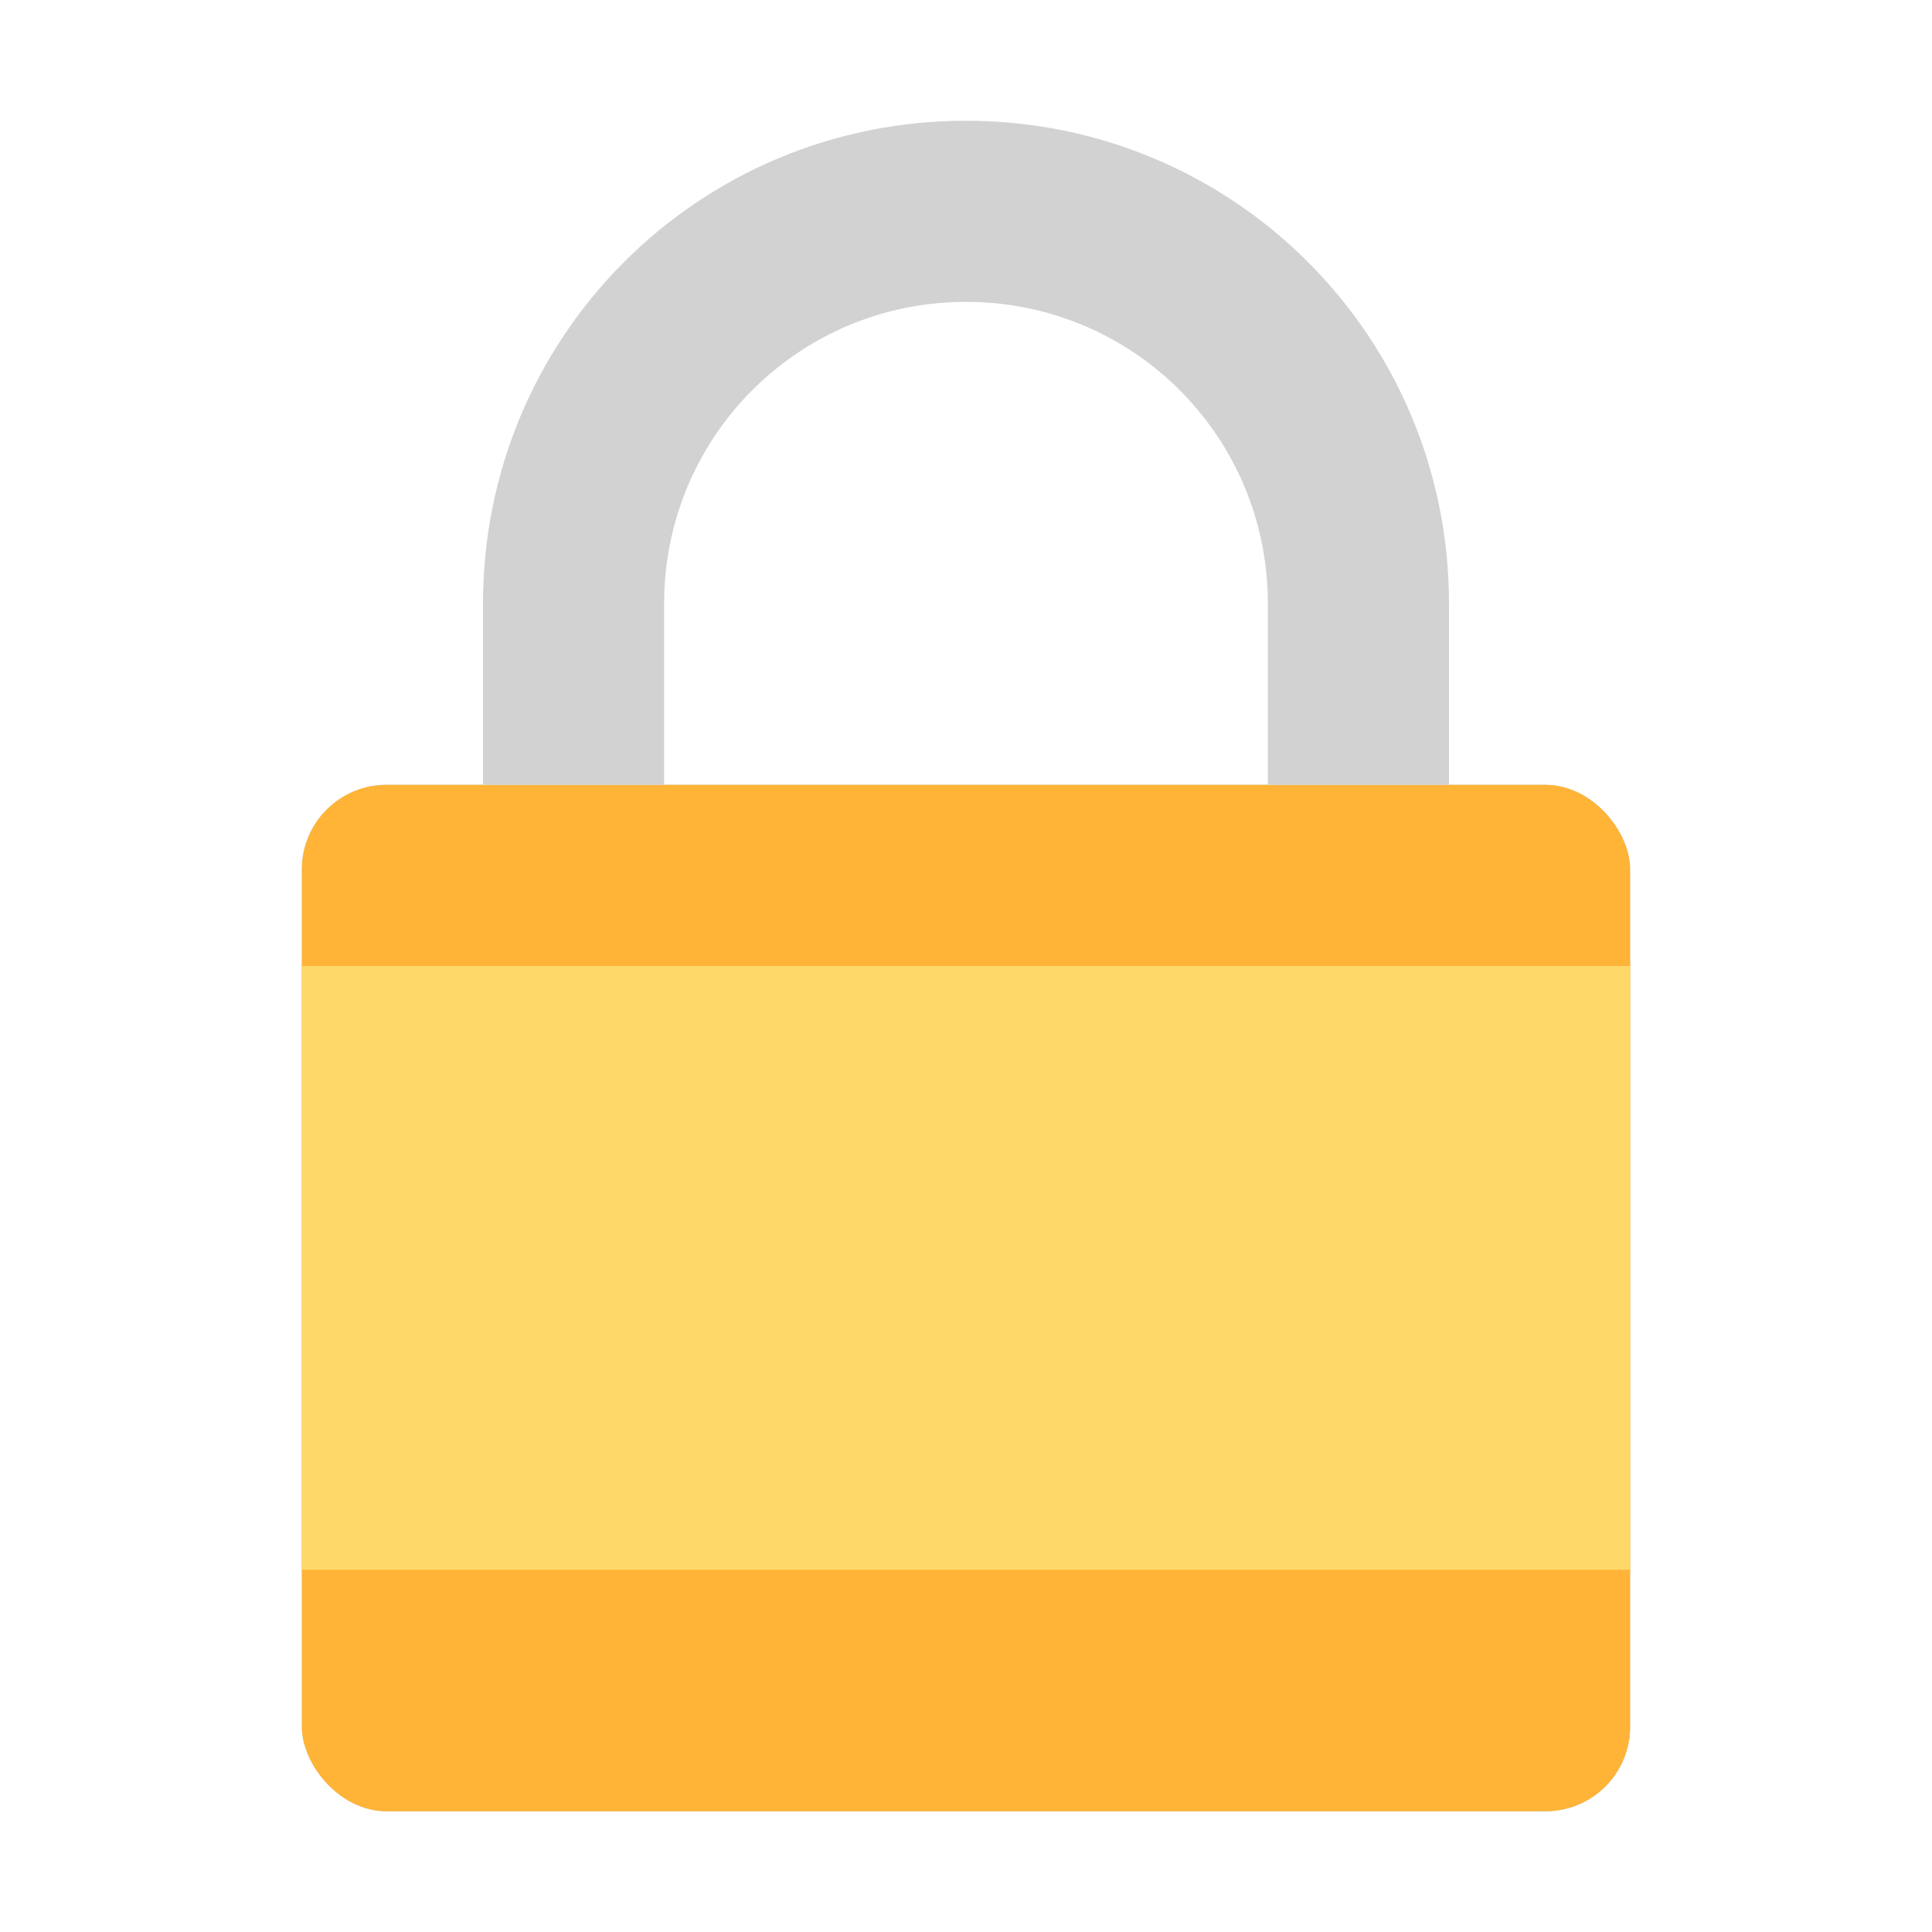 <?xml version="1.0" encoding="UTF-8" standalone="no"?>
<svg
   xmlns:dc="http://purl.org/dc/elements/1.1/"
   xmlns:cc="http://creativecommons.org/ns#"
   xmlns:rdf="http://www.w3.org/1999/02/22-rdf-syntax-ns#"
   xmlns:svg="http://www.w3.org/2000/svg"
   xmlns="http://www.w3.org/2000/svg"
   xmlns:sodipodi="http://sodipodi.sourceforge.net/DTD/sodipodi-0.dtd"
   xmlns:inkscape="http://www.inkscape.org/namespaces/inkscape"
   inkscape:version="1.0 (4035a4fb49, 2020-05-01)"
   sodipodi:docname="changes-prevent.svg"
   id="svg36"
   version="1"
   height="32"
   width="32">
  <defs
     id="defs40">
    <filter
       height="1.248"
       y="-0.124"
       width="1.191"
       x="-0.096"
       id="filter1443"
       style="color-interpolation-filters:sRGB"
       inkscape:collect="always">
      <feGaussianBlur
         id="feGaussianBlur1445"
         stdDeviation="0.877"
         inkscape:collect="always" />
    </filter>
  </defs>
  <sodipodi:namedview
     inkscape:current-layer="svg36"
     inkscape:window-maximized="1"
     inkscape:window-y="0"
     inkscape:window-x="0"
     inkscape:cy="16"
     inkscape:cx="16"
     inkscape:zoom="23.8125"
     showgrid="false"
     id="namedview38"
     inkscape:window-height="1003"
     inkscape:window-width="1920"
     inkscape:pageshadow="2"
     inkscape:pageopacity="0"
     guidetolerance="10"
     gridtolerance="10"
     objecttolerance="10"
     borderopacity="1"
     bordercolor="#666666"
     pagecolor="#ffffff" />
  <rect
     style="fill:#090500;fill-opacity:1;filter:url(#filter1443);opacity:0.5"
     width="22"
     height="17"
     x="5"
     y="13"
     rx="1.4"
     ry="1.4"
     id="rect26-8" />
  <rect
     id="rect26"
     ry="1.4"
     rx="1.4"
     y="13"
     x="5"
     height="17"
     width="22"
     style="fill:#ffb437" />
  <rect
     id="rect32"
     ry="0"
     rx="0"
     y="16"
     x="5"
     height="10"
     width="22"
     style="fill:#fed96a" />
  <path
     id="path24"
     d="M 16,2 C 11.568,2 8,5.568 8,10 V 13 H 11 V 10 C 11,7.23 13.23,5 16,5 18.77,5 21,7.23 21,10 V 13 H 24 V 10 C 24,5.568 20.432,2 16,2 Z"
     style="fill:#d2d2d2" />
</svg>
